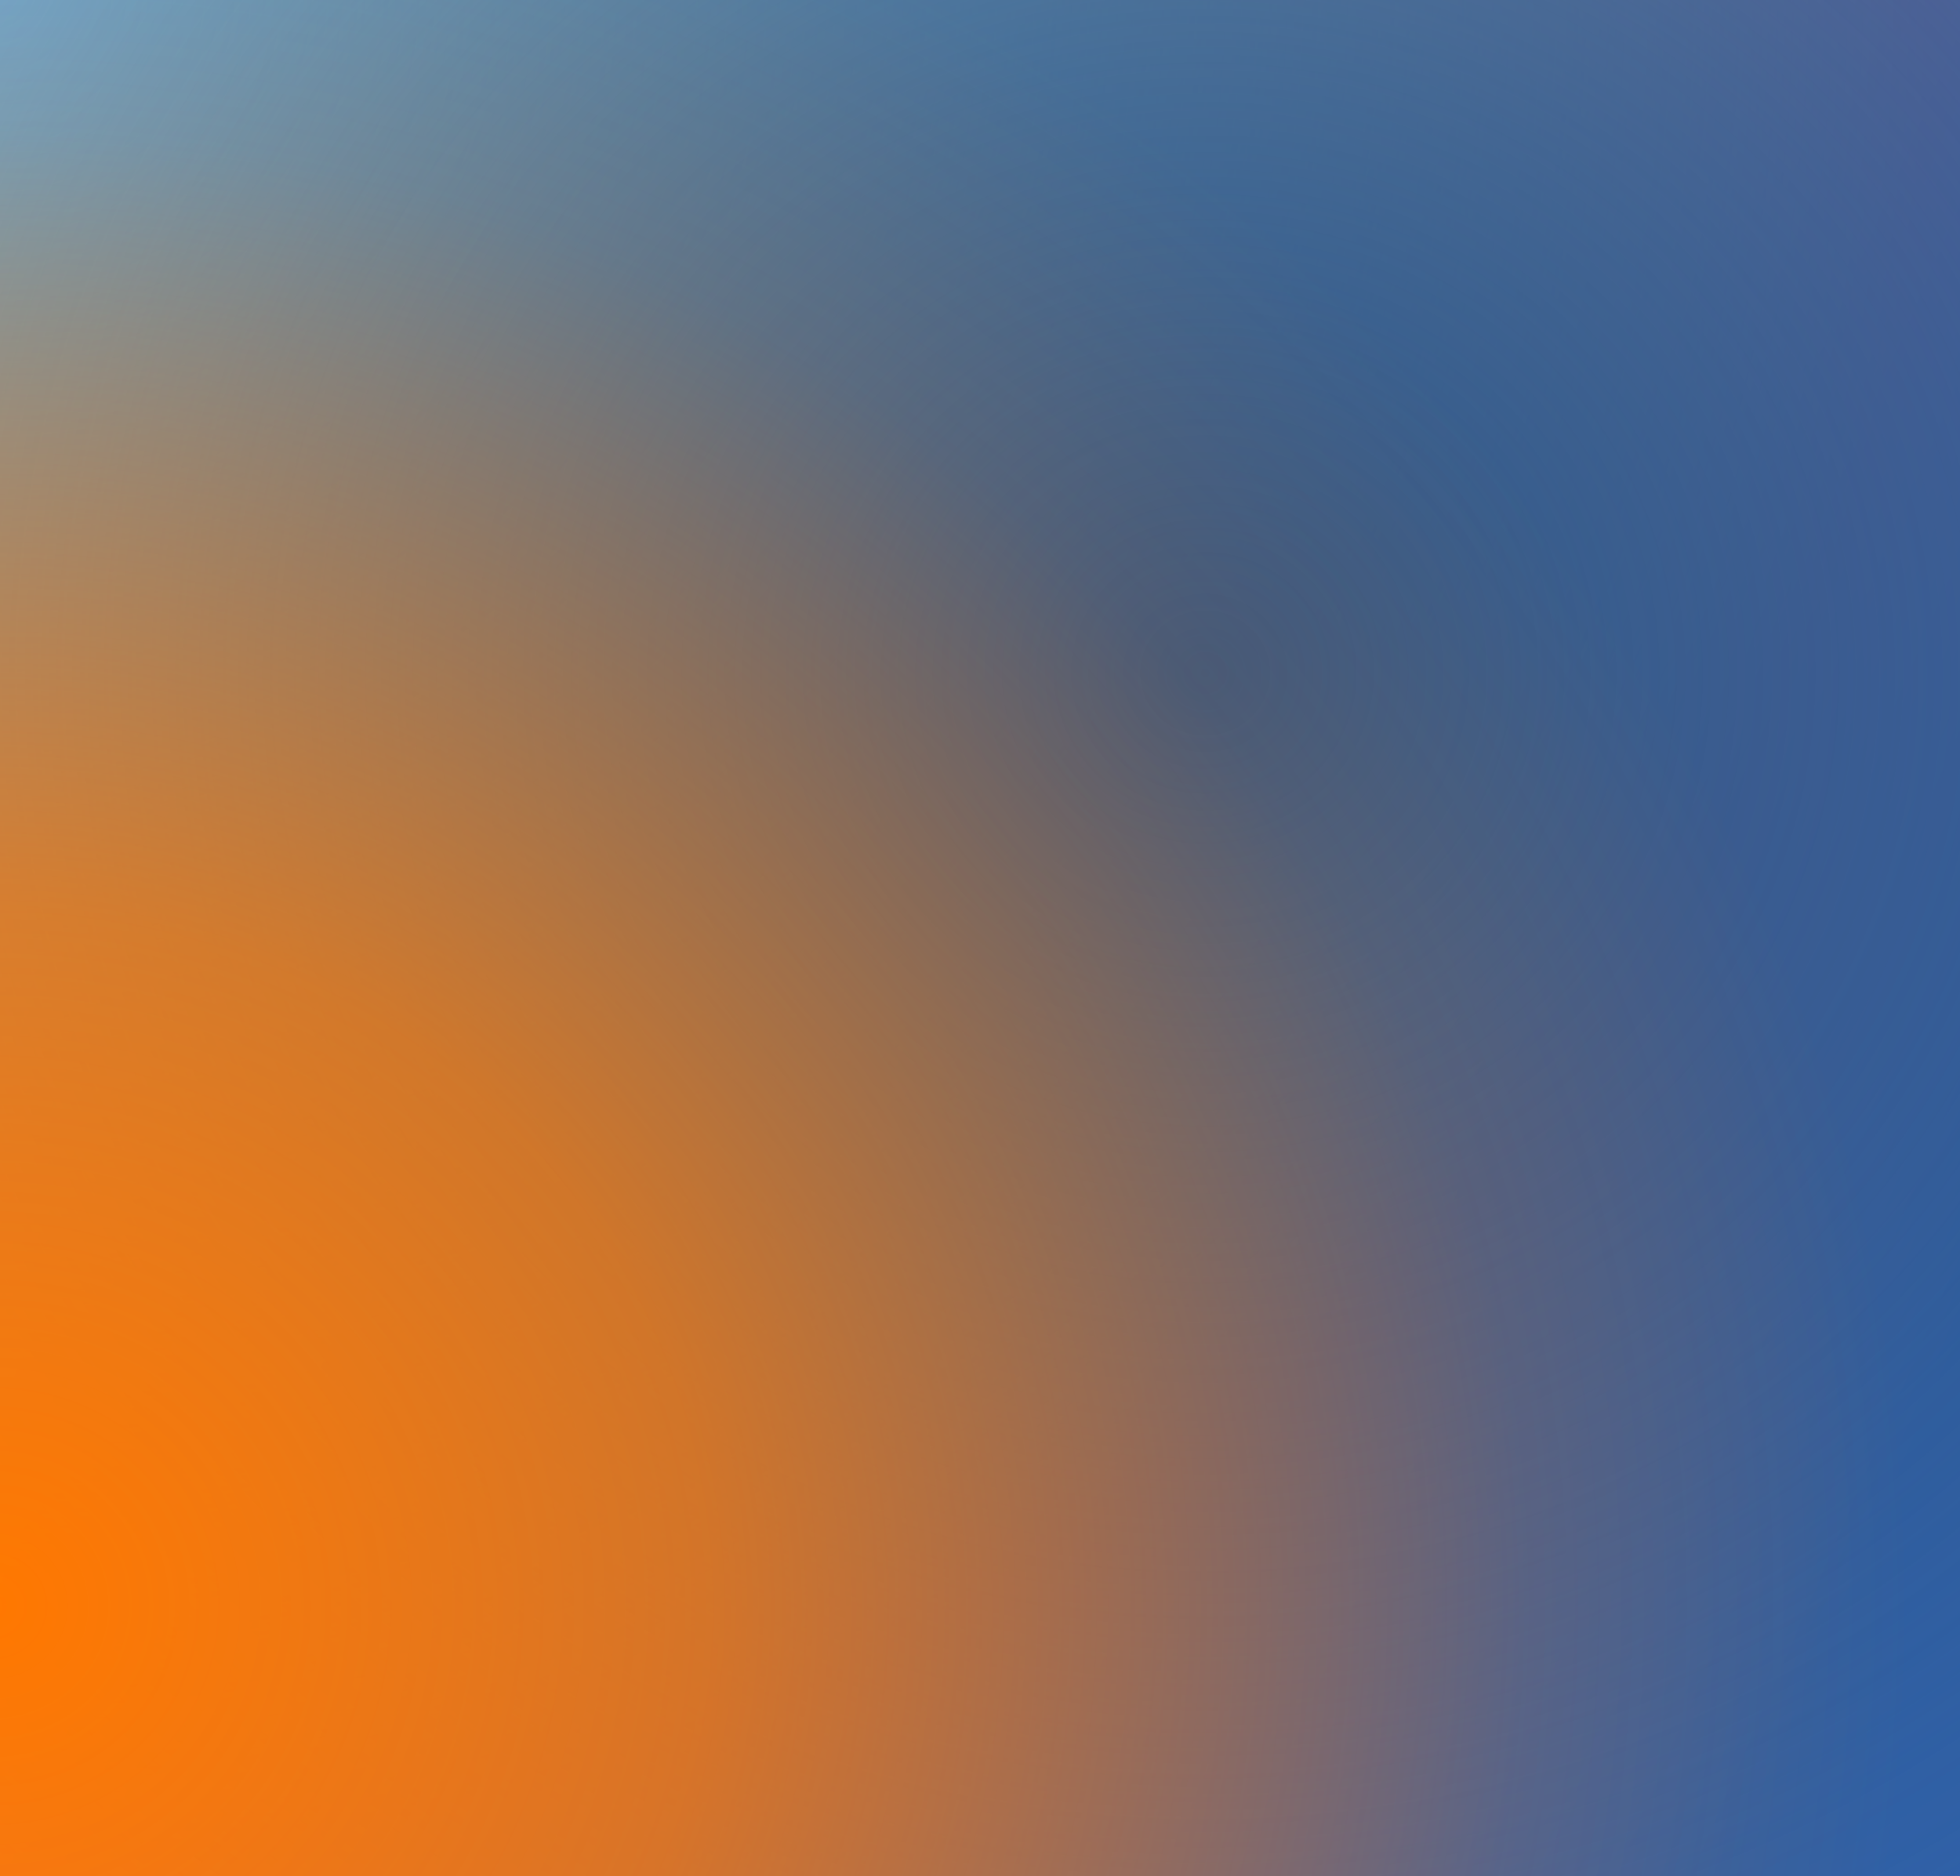 <?xml version="1.0" encoding="UTF-8" standalone="no"?>
<svg width="750px" height="718px" viewBox="0 0 750 718" version="1.1" xmlns="http://www.w3.org/2000/svg" xmlns:xlink="http://www.w3.org/1999/xlink">
    <!-- Generator: Sketch 3.6.1 (26313) - http://www.bohemiancoding.com/sketch -->
    <title>bg-lovestream</title>
    <desc>Created with Sketch.</desc>
    <defs>
        <linearGradient x1="0%" y1="34.195%" x2="100%" y2="65.805%" id="linearGradient-1">
            <stop stop-color="#8D00FF" offset="0%"></stop>
            <stop stop-color="#00FF06" offset="100%"></stop>
        </linearGradient>
        <linearGradient x1="0.836%" y1="41.568%" x2="95.494%" y2="81.033%" id="linearGradient-2">
            <stop stop-color="#FF8282" offset="0%"></stop>
            <stop stop-color="#3065B5" offset="100%"></stop>
        </linearGradient>
        <radialGradient cx="0%" cy="0%" fx="0%" fy="0%" r="57.43%" id="radialGradient-3">
            <stop stop-color="#00FFFF" offset="0%"></stop>
            <stop stop-color="#00FFFF" stop-opacity="0" offset="100%"></stop>
        </radialGradient>
        <radialGradient cx="0%" cy="0%" fx="0%" fy="0%" r="97.991%" id="radialGradient-4">
            <stop stop-color="#83D0FF" stop-opacity="0.989" offset="0%"></stop>
            <stop stop-color="#00FFFF" stop-opacity="0" offset="100%"></stop>
        </radialGradient>
        <radialGradient cx="61.393%" cy="36.062%" fx="61.393%" fy="36.062%" r="104.755%" id="radialGradient-5">
            <stop stop-color="#2F5586" offset="0%"></stop>
            <stop stop-color="#2F5686" stop-opacity="0.721" offset="29.75%"></stop>
            <stop stop-color="#2F5686" stop-opacity="0" offset="100%"></stop>
        </radialGradient>
        <radialGradient cx="0%" cy="85.098%" fx="0%" fy="85.098%" r="97.041%" id="radialGradient-6">
            <stop stop-color="#FF7800" offset="0%"></stop>
            <stop stop-color="#FF7800" stop-opacity="0.721" offset="37.566%"></stop>
            <stop stop-color="#FF7800" stop-opacity="0.139" offset="79.914%"></stop>
            <stop stop-color="#FF7800" stop-opacity="0" offset="100%"></stop>
        </radialGradient>
    </defs>
    <g id="Page-1" stroke="none" stroke-width="1" fill="none" fill-rule="evenodd">
        <g id="bg-lovestream">
            <g id="Group">
                <g id="gradient" fill="url(#linearGradient-2)">
                    <path d="M0,0 L750,0 L750,718 L0,718 L0,0 Z" id="b"></path>
                </g>
                <g id="gradient" fill="url(#radialGradient-4)">
                    <path d="M0,0 L750,0 L750,718 L0,718 L0,0 Z" id="b"></path>
                </g>
                <g id="gradient" fill="url(#radialGradient-5)">
                    <path d="M0,0 L750,0 L750,718 L0,718 L0,0 Z" id="b" style="mix-blend-mode: overlay;"></path>
                </g>
                <g id="gradient" fill="url(#radialGradient-6)">
                    <path d="M0,0 L750,0 L750,718 L0,718 L0,0 Z" id="b"></path>
                </g>
                <path d="M0,0 L750,0 L750,718 L0,718 L0,0 Z" id="b"></path>
            </g>
        </g>
    </g>
</svg>